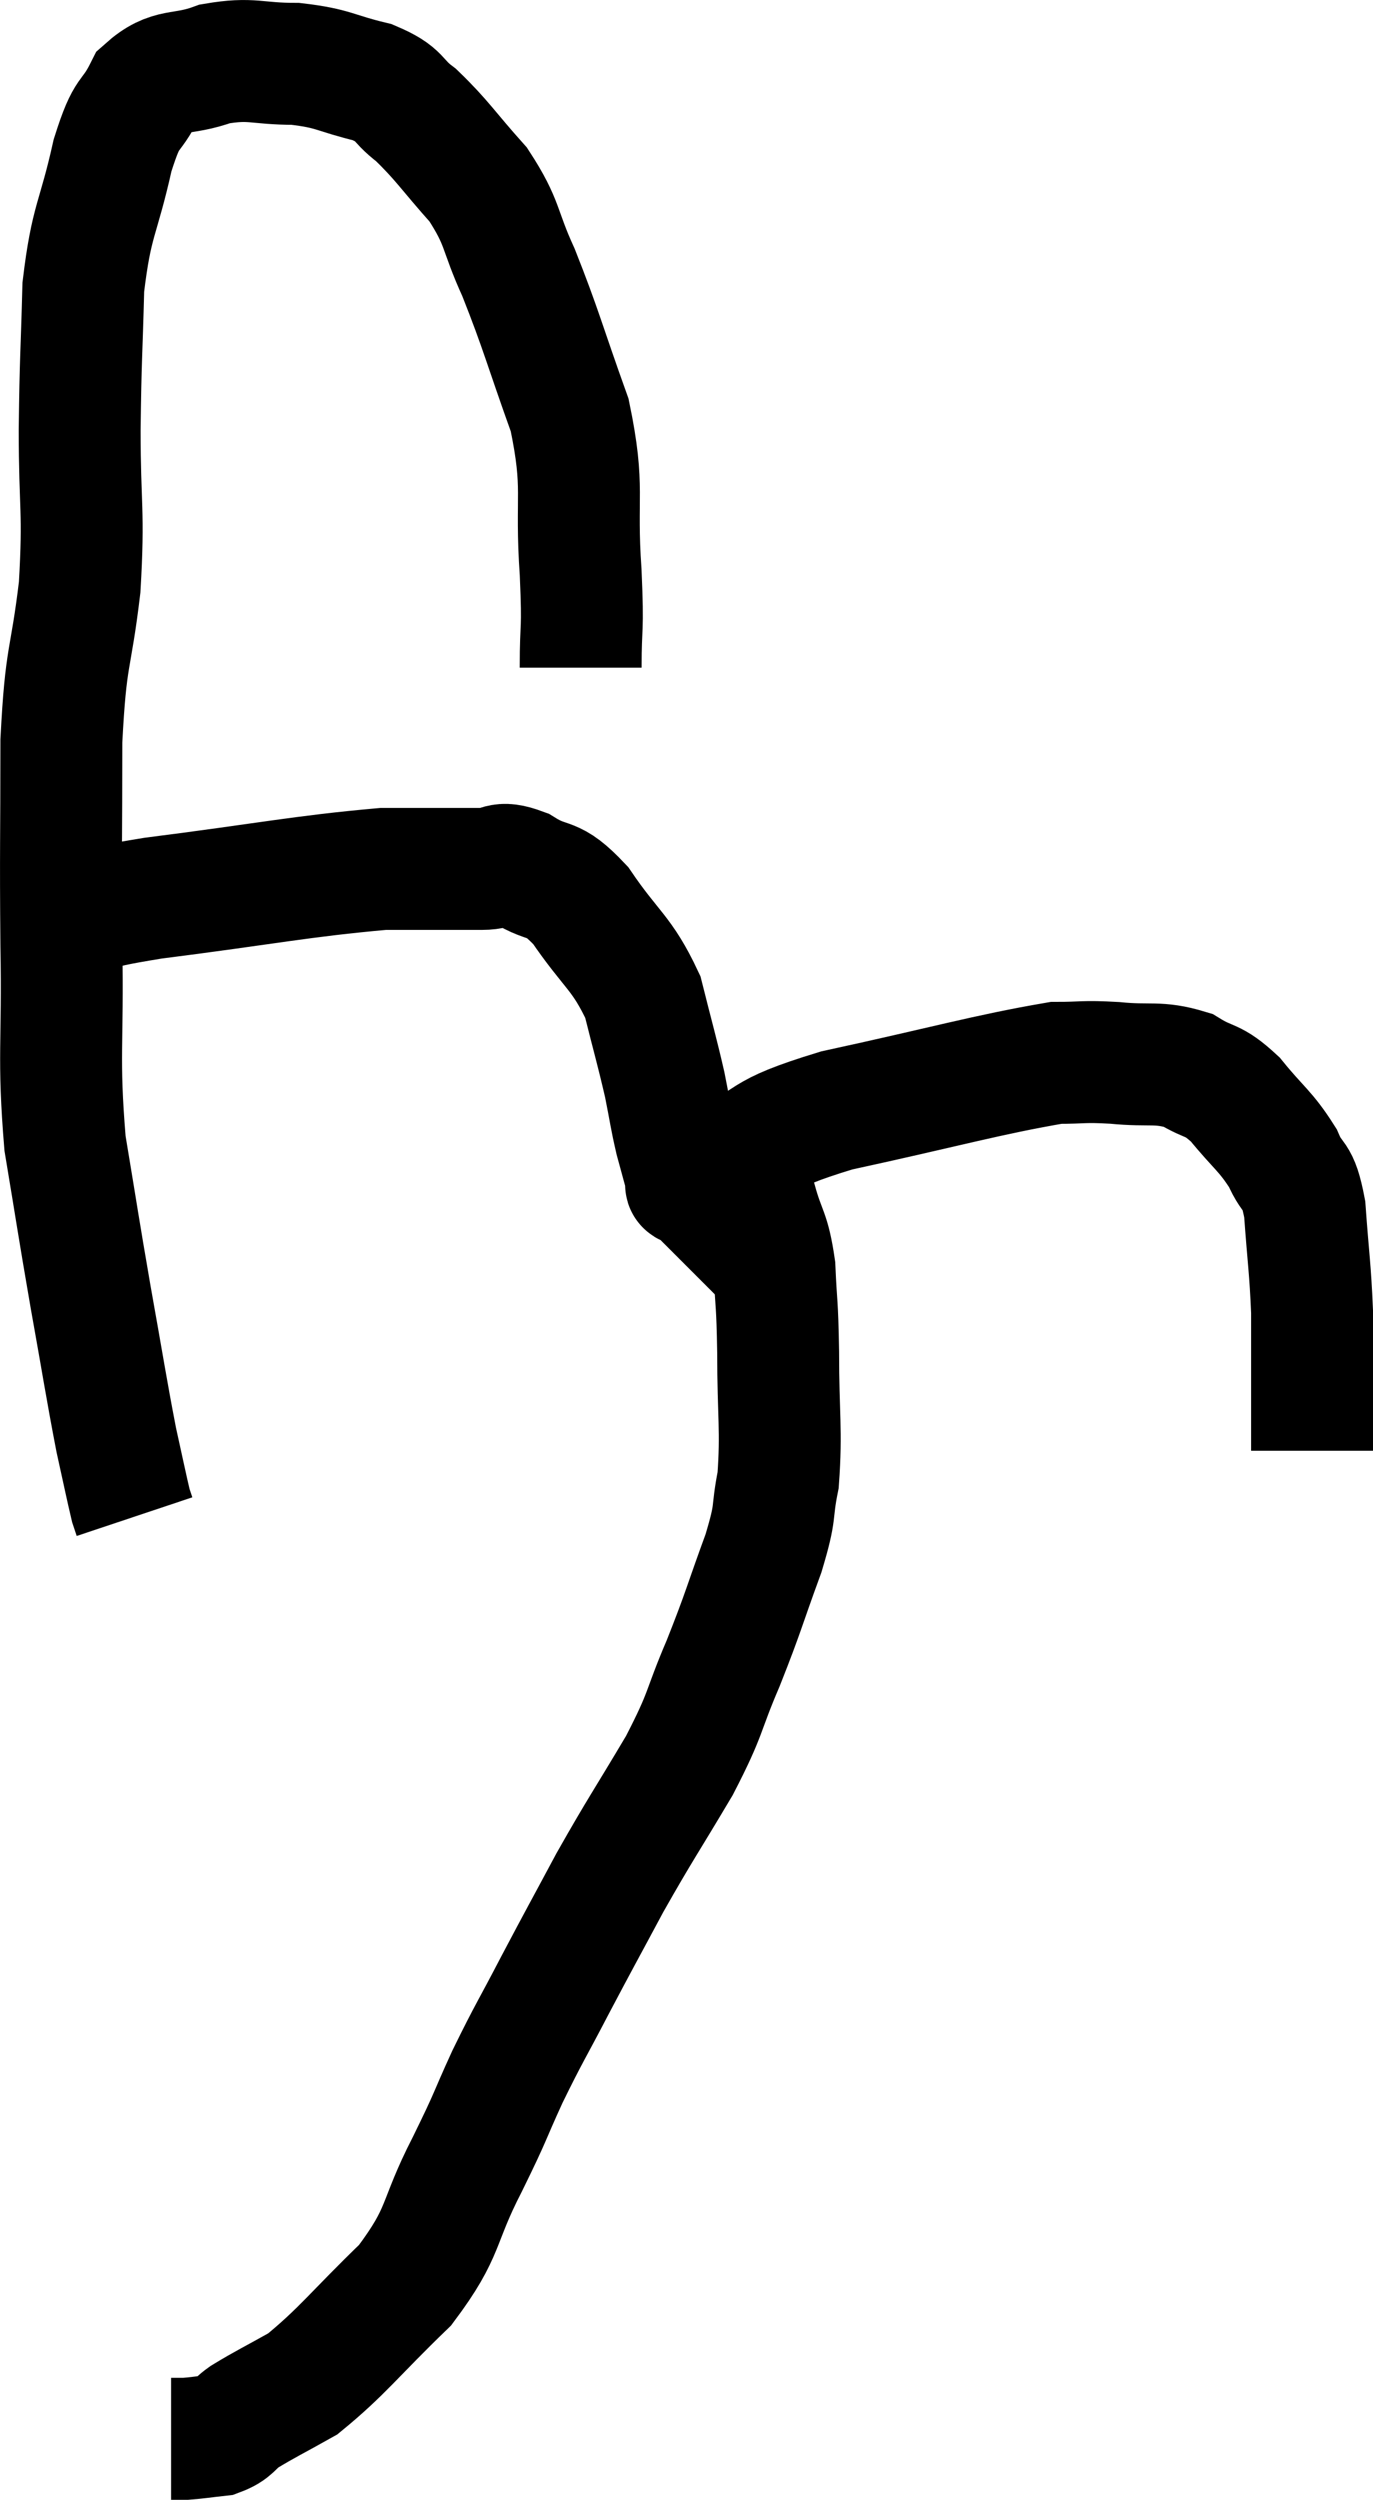 <svg xmlns="http://www.w3.org/2000/svg" viewBox="8.953 2.193 22.527 40.987" width="22.527" height="40.987"><path d="M 18.48 13.14 C 18.48 12.36, 18.525 12.615, 18.48 11.58 C 18.39 10.29, 18.555 10.23, 18.3 9 C 17.88 7.83, 17.835 7.605, 17.46 6.66 C 17.13 5.94, 17.22 5.865, 16.8 5.22 C 16.29 4.65, 16.215 4.5, 15.78 4.08 C 15.42 3.81, 15.555 3.75, 15.06 3.54 C 14.43 3.39, 14.445 3.315, 13.8 3.24 C 13.14 3.24, 13.095 3.135, 12.48 3.24 C 11.91 3.45, 11.76 3.285, 11.34 3.66 C 11.07 4.2, 11.055 3.93, 10.8 4.74 C 10.56 5.82, 10.455 5.775, 10.32 6.9 C 10.29 8.07, 10.275 8.01, 10.26 9.24 C 10.26 10.53, 10.335 10.545, 10.26 11.82 C 10.11 13.08, 10.035 12.87, 9.96 14.34 C 9.96 16.02, 9.945 16.05, 9.96 17.7 C 9.99 19.32, 9.9 19.5, 10.02 20.94 C 10.23 22.2, 10.23 22.245, 10.44 23.46 C 10.65 24.63, 10.695 24.945, 10.86 25.8 C 10.98 26.34, 11.025 26.565, 11.1 26.88 C 11.13 26.97, 11.145 27.015, 11.16 27.06 L 11.16 27.06" fill="none" stroke="black" stroke-width="2"></path><path d="M 10.08 17.28 C 10.77 17.1, 10.17 17.13, 11.46 16.92 C 13.35 16.68, 13.89 16.56, 15.24 16.44 C 16.05 16.44, 16.29 16.44, 16.86 16.44 C 17.19 16.44, 17.115 16.29, 17.52 16.44 C 18 16.74, 17.985 16.515, 18.48 17.04 C 18.99 17.79, 19.155 17.805, 19.5 18.54 C 19.68 19.26, 19.725 19.395, 19.86 19.98 C 19.95 20.43, 19.95 20.49, 20.04 20.88 C 20.13 21.21, 20.175 21.375, 20.22 21.54 C 20.22 21.54, 20.22 21.54, 20.22 21.54 C 20.22 21.54, 20.22 21.54, 20.22 21.54 C 20.22 21.54, 20.205 21.525, 20.22 21.54 C 20.25 21.57, 20.145 21.66, 20.28 21.6 C 20.52 21.45, 20.16 21.6, 20.76 21.3 C 21.72 20.85, 21.3 20.82, 22.68 20.4 C 24.48 20.01, 25.14 19.815, 26.28 19.62 C 26.76 19.62, 26.7 19.59, 27.24 19.62 C 27.84 19.68, 27.945 19.59, 28.44 19.74 C 28.83 19.98, 28.83 19.86, 29.22 20.22 C 29.61 20.7, 29.715 20.73, 30 21.18 C 30.18 21.6, 30.24 21.39, 30.36 22.02 C 30.42 22.86, 30.45 22.98, 30.48 23.7 C 30.48 24.3, 30.48 24.375, 30.48 24.9 C 30.48 25.35, 30.48 25.53, 30.48 25.8 C 30.48 25.89, 30.48 25.935, 30.48 25.98 L 30.48 25.98" fill="none" stroke="black" stroke-width="2"></path><path d="M 20.76 21.3 C 21.06 21.6, 21.135 21.48, 21.36 21.9 C 21.51 22.44, 21.57 22.365, 21.66 22.98 C 21.69 23.67, 21.705 23.49, 21.72 24.36 C 21.72 25.41, 21.78 25.635, 21.72 26.46 C 21.6 27.06, 21.705 26.91, 21.48 27.66 C 21.15 28.56, 21.165 28.59, 20.82 29.46 C 20.46 30.3, 20.565 30.24, 20.1 31.14 C 19.53 32.1, 19.47 32.16, 18.96 33.06 C 18.51 33.9, 18.48 33.945, 18.06 34.74 C 17.67 35.49, 17.64 35.505, 17.28 36.24 C 16.95 36.96, 17.04 36.825, 16.62 37.68 C 16.11 38.67, 16.275 38.76, 15.6 39.66 C 14.76 40.47, 14.58 40.74, 13.92 41.28 C 13.44 41.55, 13.305 41.61, 12.96 41.82 C 12.75 41.97, 12.78 42.03, 12.54 42.12 C 12.27 42.15, 12.195 42.165, 12 42.18 C 11.88 42.18, 11.82 42.18, 11.76 42.18 L 11.76 42.18" fill="none" stroke="black" stroke-width="2"></path></svg>